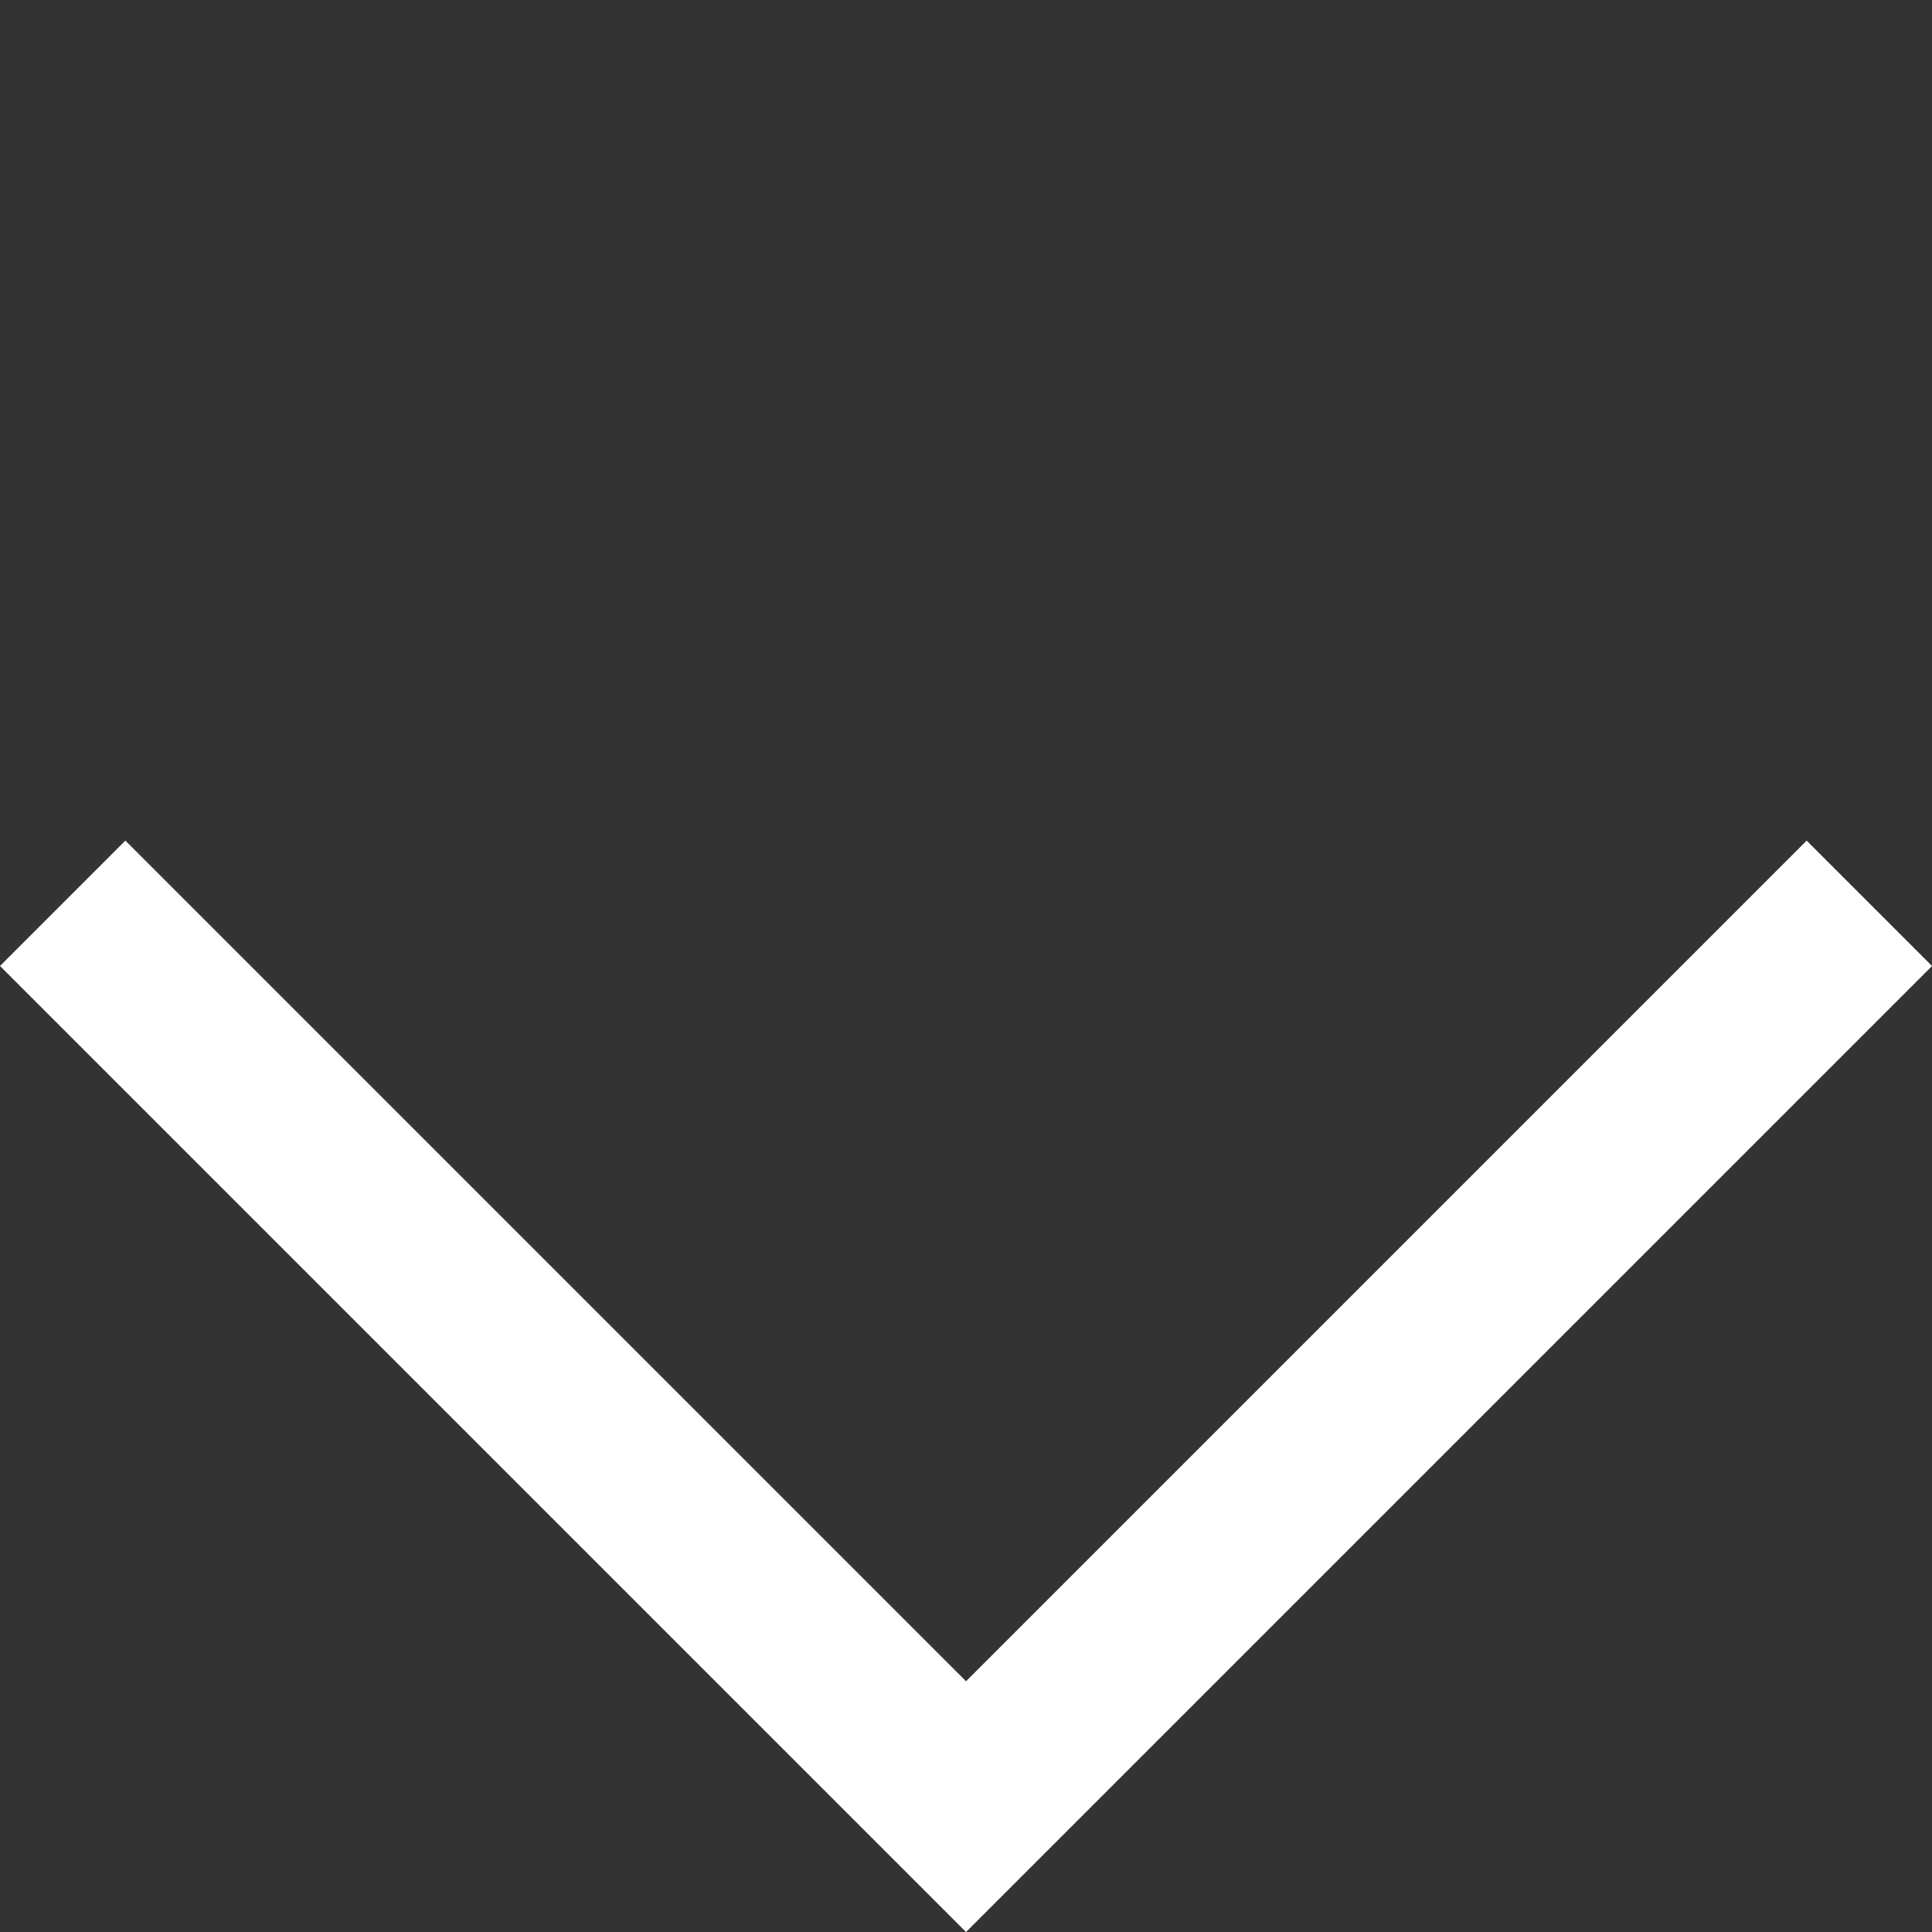 <svg xmlns="http://www.w3.org/2000/svg" width="45.828" height="45.828"><rect width="100%" height="100%" fill="#333333" stroke="none"/><defs><clipPath id="a"><path data-name="Path 2424" d="M0 32.406h32.406V0H0Z" fill="none"/></clipPath></defs><g data-name="Group 3685"><g data-name="Group 3684" transform="rotate(45 11.458 27.66)" clip-path="url(#a)"><g data-name="Group 3683"><path data-name="Path 2423" d="M0 32.2h32.2V0" fill="none" stroke="#fff" stroke-width="8"/></g></g></g></svg>